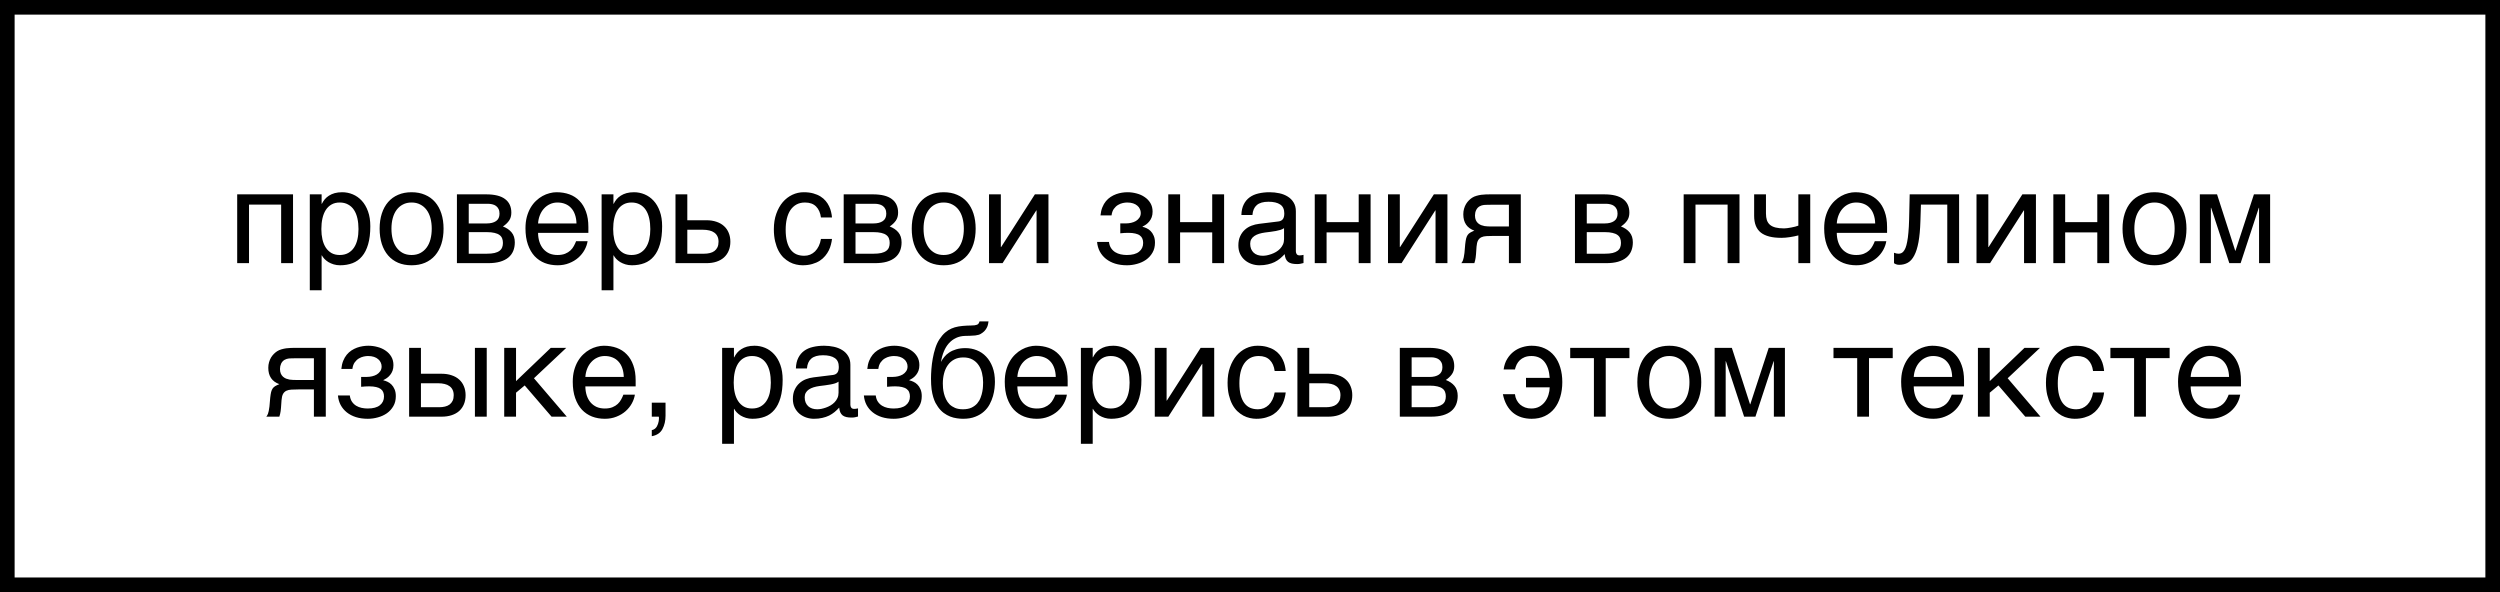 <svg width="342" height="81" viewBox="0 0 342 81" fill="none" xmlns="http://www.w3.org/2000/svg">
<rect x="0" y="0" width="342" height="81" fill="#808080" stroke="none"/>
<rect x="1" y="1" width="340" height="79" fill="white" stroke="black" stroke-width="2"/>
<path d="M38.46 27.993H34.065V36H32.448V26.587H40.086V36H38.46V27.993ZM42.38 26.587H43.997V27.879H44.032C44.138 27.662 44.27 27.457 44.428 27.264C44.592 27.07 44.785 26.903 45.008 26.763C45.236 26.616 45.497 26.502 45.79 26.42C46.089 26.338 46.429 26.297 46.81 26.297C47.313 26.297 47.797 26.394 48.26 26.587C48.723 26.78 49.133 27.07 49.49 27.457C49.848 27.844 50.132 28.33 50.343 28.916C50.554 29.496 50.659 30.173 50.659 30.946C50.659 31.913 50.56 32.736 50.36 33.416C50.167 34.09 49.889 34.641 49.525 35.068C49.168 35.496 48.734 35.807 48.225 36C47.715 36.193 47.147 36.29 46.52 36.29C46.209 36.29 45.919 36.249 45.649 36.167C45.38 36.085 45.137 35.98 44.92 35.851C44.709 35.716 44.527 35.569 44.375 35.411C44.223 35.247 44.108 35.089 44.032 34.937H43.997V39.709H42.38V26.587ZM43.962 31.342C43.962 31.852 44.012 32.323 44.111 32.757C44.211 33.185 44.363 33.557 44.568 33.873C44.779 34.19 45.04 34.438 45.351 34.62C45.667 34.796 46.039 34.884 46.467 34.884C46.912 34.884 47.296 34.796 47.618 34.62C47.946 34.438 48.216 34.19 48.427 33.873C48.638 33.557 48.793 33.185 48.893 32.757C48.992 32.323 49.042 31.852 49.042 31.342C49.042 30.809 48.992 30.319 48.893 29.874C48.793 29.429 48.638 29.045 48.427 28.723C48.216 28.4 47.946 28.151 47.618 27.976C47.296 27.794 46.912 27.703 46.467 27.703C46.039 27.703 45.667 27.794 45.351 27.976C45.04 28.151 44.779 28.4 44.568 28.723C44.363 29.045 44.211 29.429 44.111 29.874C44.012 30.319 43.962 30.809 43.962 31.342ZM59.062 31.28C59.062 30.759 59.003 30.281 58.886 29.848C58.769 29.408 58.593 29.03 58.358 28.714C58.124 28.398 57.834 28.151 57.488 27.976C57.148 27.794 56.753 27.703 56.302 27.703C55.851 27.703 55.455 27.794 55.115 27.976C54.775 28.151 54.488 28.398 54.254 28.714C54.02 29.03 53.844 29.408 53.727 29.848C53.609 30.281 53.551 30.759 53.551 31.28C53.551 31.808 53.609 32.294 53.727 32.739C53.844 33.179 54.02 33.557 54.254 33.873C54.488 34.19 54.775 34.438 55.115 34.62C55.455 34.796 55.851 34.884 56.302 34.884C56.753 34.884 57.148 34.796 57.488 34.62C57.834 34.438 58.124 34.19 58.358 33.873C58.593 33.557 58.769 33.179 58.886 32.739C59.003 32.294 59.062 31.808 59.062 31.28ZM60.679 31.28C60.679 32.054 60.579 32.751 60.38 33.372C60.181 33.987 59.894 34.512 59.519 34.945C59.144 35.379 58.684 35.713 58.139 35.947C57.6 36.176 56.987 36.29 56.302 36.29C55.616 36.29 55.004 36.176 54.465 35.947C53.926 35.713 53.469 35.379 53.094 34.945C52.719 34.512 52.432 33.987 52.232 33.372C52.033 32.751 51.934 32.054 51.934 31.28C51.934 30.519 52.033 29.83 52.232 29.215C52.432 28.6 52.719 28.075 53.094 27.642C53.469 27.208 53.926 26.877 54.465 26.648C55.004 26.414 55.616 26.297 56.302 26.297C56.987 26.297 57.6 26.414 58.139 26.648C58.684 26.877 59.144 27.208 59.519 27.642C59.894 28.075 60.181 28.6 60.38 29.215C60.579 29.83 60.679 30.519 60.679 31.28ZM62.507 26.587H66.515C67.663 26.587 68.522 26.801 69.09 27.229C69.664 27.656 69.951 28.277 69.951 29.092C69.951 29.525 69.846 29.892 69.635 30.19C69.424 30.489 69.145 30.753 68.8 30.981C69.298 31.169 69.693 31.439 69.986 31.79C70.279 32.142 70.426 32.596 70.426 33.152C70.426 33.592 70.353 33.987 70.206 34.339C70.06 34.69 69.837 34.989 69.538 35.235C69.239 35.481 68.858 35.672 68.395 35.807C67.939 35.935 67.397 36 66.769 36H62.507V26.587ZM64.124 34.708H66.585C67.013 34.708 67.367 34.676 67.648 34.611C67.936 34.541 68.164 34.441 68.334 34.312C68.504 34.184 68.624 34.028 68.694 33.847C68.765 33.665 68.8 33.46 68.8 33.231C68.8 33.003 68.765 32.798 68.694 32.616C68.624 32.429 68.504 32.273 68.334 32.15C68.164 32.022 67.936 31.925 67.648 31.86C67.367 31.79 67.013 31.755 66.585 31.755H64.124V34.708ZM64.124 30.568H66.567C67.112 30.568 67.543 30.46 67.859 30.243C68.176 30.026 68.334 29.689 68.334 29.232C68.334 28.975 68.29 28.761 68.202 28.591C68.114 28.415 67.997 28.274 67.851 28.169C67.704 28.064 67.537 27.99 67.35 27.949C67.168 27.902 66.981 27.879 66.787 27.879H64.124V30.568ZM80.384 32.994C80.319 33.404 80.179 33.806 79.962 34.198C79.745 34.591 79.461 34.942 79.109 35.253C78.758 35.563 78.342 35.812 77.861 36C77.387 36.193 76.859 36.29 76.279 36.29C75.647 36.29 75.061 36.188 74.522 35.982C73.988 35.772 73.525 35.458 73.133 35.042C72.746 34.62 72.441 34.093 72.219 33.46C71.996 32.827 71.885 32.083 71.885 31.227C71.885 30.653 71.946 30.135 72.069 29.672C72.198 29.203 72.368 28.787 72.579 28.424C72.796 28.055 73.045 27.738 73.326 27.475C73.607 27.205 73.903 26.985 74.214 26.815C74.53 26.64 74.853 26.511 75.181 26.429C75.509 26.341 75.825 26.297 76.13 26.297C76.774 26.297 77.363 26.394 77.897 26.587C78.43 26.78 78.887 27.076 79.268 27.475C79.654 27.867 79.953 28.362 80.164 28.96C80.381 29.552 80.489 30.249 80.489 31.052V31.86L73.607 31.86C73.613 32.317 73.678 32.733 73.801 33.108C73.924 33.477 74.1 33.794 74.328 34.058C74.557 34.321 74.832 34.526 75.154 34.673C75.482 34.813 75.852 34.884 76.262 34.884C76.678 34.884 77.029 34.825 77.316 34.708C77.603 34.591 77.844 34.441 78.037 34.26C78.231 34.078 78.386 33.876 78.503 33.653C78.626 33.431 78.728 33.211 78.811 32.994H80.384ZM78.863 30.568C78.852 30.111 78.781 29.704 78.652 29.347C78.529 28.989 78.353 28.69 78.125 28.45C77.902 28.204 77.633 28.02 77.316 27.896C77 27.768 76.648 27.703 76.262 27.703C75.893 27.703 75.553 27.776 75.242 27.923C74.932 28.064 74.659 28.263 74.425 28.52C74.19 28.773 74.003 29.074 73.862 29.426C73.722 29.771 73.637 30.152 73.607 30.568L78.863 30.568ZM82.3 26.587H83.917V27.879H83.952C84.058 27.662 84.189 27.457 84.348 27.264C84.512 27.07 84.705 26.903 84.928 26.763C85.156 26.616 85.417 26.502 85.71 26.42C86.009 26.338 86.349 26.297 86.73 26.297C87.233 26.297 87.717 26.394 88.18 26.587C88.643 26.78 89.053 27.07 89.41 27.457C89.768 27.844 90.052 28.33 90.263 28.916C90.474 29.496 90.579 30.173 90.579 30.946C90.579 31.913 90.48 32.736 90.28 33.416C90.087 34.09 89.809 34.641 89.445 35.068C89.088 35.496 88.654 35.807 88.144 36C87.635 36.193 87.066 36.29 86.439 36.29C86.129 36.29 85.839 36.249 85.569 36.167C85.3 36.085 85.057 35.98 84.84 35.851C84.629 35.716 84.447 35.569 84.295 35.411C84.143 35.247 84.028 35.089 83.952 34.937H83.917V39.709H82.3V26.587ZM83.882 31.342C83.882 31.852 83.932 32.323 84.031 32.757C84.131 33.185 84.283 33.557 84.488 33.873C84.699 34.19 84.96 34.438 85.27 34.62C85.587 34.796 85.959 34.884 86.387 34.884C86.832 34.884 87.216 34.796 87.538 34.62C87.866 34.438 88.136 34.19 88.347 33.873C88.558 33.557 88.713 33.185 88.812 32.757C88.912 32.323 88.962 31.852 88.962 31.342C88.962 30.809 88.912 30.319 88.812 29.874C88.713 29.429 88.558 29.045 88.347 28.723C88.136 28.4 87.866 28.151 87.538 27.976C87.216 27.794 86.832 27.703 86.387 27.703C85.959 27.703 85.587 27.794 85.27 27.976C84.96 28.151 84.699 28.4 84.488 28.723C84.283 29.045 84.131 29.429 84.031 29.874C83.932 30.319 83.882 30.809 83.882 31.342ZM92.407 26.587H94.024V30.129H96.635C97.15 30.129 97.61 30.199 98.015 30.34C98.419 30.475 98.762 30.671 99.043 30.929C99.324 31.181 99.538 31.488 99.685 31.852C99.837 32.209 99.913 32.613 99.913 33.065C99.913 33.522 99.837 33.932 99.685 34.295C99.538 34.652 99.324 34.96 99.043 35.218C98.762 35.47 98.419 35.663 98.015 35.798C97.61 35.933 97.15 36 96.635 36H92.407V26.587ZM94.024 34.708H96.318C96.6 34.708 96.86 34.679 97.101 34.62C97.347 34.562 97.558 34.468 97.733 34.339C97.909 34.204 98.047 34.034 98.147 33.829C98.246 33.618 98.296 33.363 98.296 33.065C98.296 32.772 98.243 32.523 98.138 32.317C98.038 32.112 97.894 31.945 97.707 31.816C97.525 31.682 97.303 31.585 97.039 31.526C96.781 31.462 96.491 31.43 96.169 31.43H94.024V34.708ZM113.817 32.687C113.794 32.915 113.747 33.164 113.677 33.434C113.612 33.703 113.516 33.973 113.387 34.242C113.258 34.506 113.091 34.761 112.886 35.007C112.687 35.253 112.44 35.473 112.147 35.666C111.86 35.853 111.521 36.003 111.128 36.114C110.735 36.231 110.287 36.29 109.783 36.29C109.508 36.29 109.218 36.255 108.913 36.185C108.608 36.12 108.31 36.009 108.017 35.851C107.729 35.692 107.454 35.49 107.19 35.244C106.933 34.992 106.704 34.682 106.505 34.312C106.312 33.943 106.156 33.516 106.039 33.029C105.922 32.537 105.863 31.975 105.863 31.342C105.863 30.562 105.975 29.862 106.197 29.241C106.42 28.614 106.716 28.084 107.085 27.65C107.46 27.217 107.894 26.883 108.386 26.648C108.884 26.414 109.405 26.297 109.95 26.297C110.442 26.297 110.876 26.35 111.251 26.455C111.632 26.561 111.963 26.701 112.244 26.877C112.525 27.053 112.763 27.258 112.956 27.492C113.149 27.721 113.305 27.964 113.422 28.222C113.545 28.474 113.636 28.731 113.694 28.995C113.759 29.259 113.8 29.511 113.817 29.751H112.306C112.224 29.112 112.001 28.611 111.638 28.248C111.28 27.885 110.776 27.703 110.126 27.703C109.681 27.703 109.291 27.794 108.957 27.976C108.629 28.157 108.354 28.412 108.131 28.74C107.914 29.062 107.75 29.455 107.639 29.918C107.533 30.375 107.48 30.879 107.48 31.43C107.48 32.051 107.539 32.587 107.656 33.038C107.773 33.483 107.94 33.852 108.157 34.145C108.374 34.433 108.638 34.647 108.948 34.787C109.265 34.922 109.622 34.989 110.021 34.989C110.302 34.989 110.568 34.94 110.82 34.84C111.072 34.734 111.298 34.585 111.497 34.392C111.696 34.192 111.866 33.949 112.007 33.662C112.147 33.375 112.247 33.05 112.306 32.687H113.817ZM115.417 26.587L119.425 26.587C120.573 26.587 121.432 26.801 122 27.229C122.574 27.656 122.861 28.277 122.861 29.092C122.861 29.525 122.756 29.892 122.545 30.19C122.334 30.489 122.056 30.753 121.71 30.981C122.208 31.169 122.604 31.439 122.896 31.79C123.189 32.142 123.336 32.596 123.336 33.152C123.336 33.592 123.263 33.987 123.116 34.339C122.97 34.69 122.747 34.989 122.448 35.235C122.149 35.481 121.769 35.672 121.306 35.807C120.849 35.935 120.307 36 119.68 36H115.417V26.587ZM117.034 34.708H119.495C119.923 34.708 120.277 34.676 120.559 34.611C120.846 34.541 121.074 34.441 121.244 34.312C121.414 34.184 121.534 34.028 121.604 33.847C121.675 33.665 121.71 33.46 121.71 33.231C121.71 33.003 121.675 32.798 121.604 32.616C121.534 32.429 121.414 32.273 121.244 32.15C121.074 32.022 120.846 31.925 120.559 31.86C120.277 31.79 119.923 31.755 119.495 31.755H117.034V34.708ZM117.034 30.568H119.478C120.022 30.568 120.453 30.46 120.77 30.243C121.086 30.026 121.244 29.689 121.244 29.232C121.244 28.975 121.2 28.761 121.112 28.591C121.024 28.415 120.907 28.274 120.761 28.169C120.614 28.064 120.447 27.99 120.26 27.949C120.078 27.902 119.891 27.879 119.697 27.879H117.034V30.568ZM131.853 31.28C131.853 30.759 131.794 30.281 131.677 29.848C131.56 29.408 131.384 29.03 131.149 28.714C130.915 28.398 130.625 28.151 130.279 27.976C129.939 27.794 129.544 27.703 129.093 27.703C128.642 27.703 128.246 27.794 127.906 27.976C127.566 28.151 127.279 28.398 127.045 28.714C126.811 29.03 126.635 29.408 126.518 29.848C126.4 30.281 126.342 30.759 126.342 31.28C126.342 31.808 126.4 32.294 126.518 32.739C126.635 33.179 126.811 33.557 127.045 33.873C127.279 34.19 127.566 34.438 127.906 34.62C128.246 34.796 128.642 34.884 129.093 34.884C129.544 34.884 129.939 34.796 130.279 34.62C130.625 34.438 130.915 34.19 131.149 33.873C131.384 33.557 131.56 33.179 131.677 32.739C131.794 32.294 131.853 31.808 131.853 31.28ZM133.47 31.28C133.47 32.054 133.37 32.751 133.171 33.372C132.972 33.987 132.685 34.512 132.31 34.945C131.935 35.379 131.475 35.713 130.93 35.947C130.391 36.176 129.778 36.29 129.093 36.29C128.407 36.29 127.795 36.176 127.256 35.947C126.717 35.713 126.26 35.379 125.885 34.945C125.51 34.512 125.223 33.987 125.023 33.372C124.824 32.751 124.725 32.054 124.725 31.28C124.725 30.519 124.824 29.83 125.023 29.215C125.223 28.6 125.51 28.075 125.885 27.642C126.26 27.208 126.717 26.877 127.256 26.648C127.795 26.414 128.407 26.297 129.093 26.297C129.778 26.297 130.391 26.414 130.93 26.648C131.475 26.877 131.935 27.208 132.31 27.642C132.685 28.075 132.972 28.6 133.171 29.215C133.37 29.83 133.47 30.519 133.47 31.28ZM135.298 26.587H136.915V33.803H136.95L141.573 26.587H143.428V36H141.802V28.784H141.767L137.152 36H135.298V26.587ZM153.254 30.56H154.071C154.288 30.56 154.514 30.533 154.748 30.48C154.982 30.428 155.196 30.346 155.39 30.234C155.583 30.117 155.741 29.968 155.864 29.786C155.993 29.605 156.058 29.385 156.058 29.127C156.058 28.939 156.017 28.761 155.935 28.591C155.858 28.415 155.741 28.263 155.583 28.134C155.431 27.999 155.237 27.894 155.003 27.817C154.769 27.741 154.496 27.703 154.186 27.703C154.021 27.703 153.828 27.727 153.605 27.773C153.383 27.82 153.163 27.908 152.946 28.037C152.735 28.16 152.545 28.339 152.375 28.573C152.211 28.802 152.105 29.101 152.059 29.47H150.547C150.588 29.048 150.673 28.679 150.802 28.362C150.931 28.04 151.092 27.762 151.285 27.527C151.479 27.293 151.695 27.097 151.936 26.939C152.182 26.78 152.434 26.654 152.691 26.561C152.955 26.467 153.219 26.399 153.482 26.358C153.746 26.317 153.998 26.297 154.238 26.297C154.66 26.297 155.076 26.352 155.486 26.464C155.896 26.569 156.263 26.733 156.585 26.956C156.913 27.173 157.177 27.448 157.376 27.782C157.575 28.116 157.675 28.506 157.675 28.951C157.675 29.238 157.634 29.493 157.552 29.716C157.47 29.933 157.361 30.123 157.227 30.287C157.098 30.451 156.951 30.592 156.787 30.709C156.623 30.82 156.462 30.914 156.304 30.99V31.034C156.468 31.064 156.649 31.125 156.849 31.219C157.048 31.307 157.232 31.436 157.402 31.605C157.572 31.77 157.713 31.983 157.824 32.247C157.941 32.505 158 32.821 158 33.196C158 33.724 157.886 34.181 157.657 34.567C157.435 34.954 157.142 35.276 156.778 35.534C156.415 35.786 156.005 35.974 155.548 36.097C155.091 36.226 154.631 36.29 154.168 36.29C153.57 36.29 153.028 36.214 152.542 36.062C152.062 35.909 151.646 35.692 151.294 35.411C150.942 35.13 150.661 34.793 150.45 34.4C150.245 34.008 150.122 33.574 150.081 33.1H151.707C151.748 33.445 151.848 33.732 152.006 33.961C152.164 34.19 152.354 34.371 152.577 34.506C152.8 34.641 153.046 34.737 153.315 34.796C153.591 34.855 153.869 34.884 154.15 34.884C154.895 34.884 155.451 34.734 155.82 34.435C156.195 34.137 156.383 33.735 156.383 33.231C156.383 33.015 156.348 32.821 156.277 32.651C156.213 32.481 156.102 32.338 155.943 32.221C155.785 32.098 155.574 32.007 155.311 31.948C155.053 31.884 154.73 31.852 154.344 31.852C154.268 31.852 154.18 31.855 154.08 31.86C153.986 31.86 153.89 31.863 153.79 31.869C153.696 31.875 153.603 31.884 153.509 31.895C153.415 31.901 153.33 31.907 153.254 31.913V30.56ZM159.819 26.587H161.437V30.384L165.831 30.384V26.587H167.457V36H165.831V31.79L161.437 31.79V36H159.819V26.587ZM169.821 29.408C169.839 28.834 169.947 28.351 170.146 27.958C170.346 27.56 170.615 27.237 170.955 26.991C171.295 26.745 171.696 26.569 172.159 26.464C172.628 26.352 173.138 26.297 173.688 26.297C174.146 26.297 174.588 26.344 175.016 26.438C175.449 26.531 175.833 26.684 176.167 26.895C176.501 27.1 176.768 27.369 176.967 27.703C177.172 28.031 177.274 28.433 177.274 28.907V34.383C177.274 34.535 177.315 34.667 177.397 34.778C177.479 34.884 177.611 34.937 177.793 34.937C177.875 34.937 177.96 34.931 178.048 34.919C178.136 34.901 178.227 34.884 178.32 34.866V35.982C178.186 36.018 178.051 36.05 177.916 36.079C177.787 36.108 177.632 36.123 177.45 36.123C177.169 36.123 176.926 36.1 176.721 36.053C176.521 36.006 176.352 35.93 176.211 35.824C176.076 35.713 175.971 35.572 175.895 35.402C175.818 35.227 175.769 35.013 175.745 34.761C175.546 34.977 175.335 35.18 175.112 35.367C174.89 35.549 174.641 35.71 174.365 35.851C174.09 35.985 173.782 36.091 173.442 36.167C173.103 36.249 172.719 36.29 172.291 36.29C171.928 36.29 171.573 36.231 171.228 36.114C170.888 35.997 170.58 35.824 170.305 35.596C170.035 35.367 169.818 35.086 169.654 34.752C169.49 34.412 169.408 34.02 169.408 33.574C169.408 33.088 169.49 32.669 169.654 32.317C169.818 31.96 170.032 31.664 170.296 31.43C170.56 31.189 170.861 31.005 171.201 30.876C171.541 30.747 171.887 30.662 172.238 30.621L174.884 30.296C175.136 30.267 175.332 30.17 175.473 30.006C175.619 29.836 175.692 29.566 175.692 29.197C175.692 28.629 175.505 28.222 175.13 27.976C174.761 27.724 174.228 27.598 173.53 27.598C172.815 27.598 172.282 27.75 171.931 28.055C171.579 28.354 171.38 28.805 171.333 29.408H169.821ZM175.657 31.21C175.528 31.304 175.367 31.383 175.174 31.447C174.986 31.506 174.778 31.556 174.55 31.597C174.321 31.638 174.078 31.676 173.82 31.711C173.562 31.74 173.305 31.773 173.047 31.808C172.754 31.849 172.484 31.907 172.238 31.983C171.992 32.06 171.778 32.159 171.597 32.282C171.415 32.405 171.274 32.555 171.175 32.73C171.075 32.9 171.025 33.102 171.025 33.337C171.025 33.606 171.066 33.844 171.148 34.049C171.236 34.254 171.354 34.427 171.5 34.567C171.652 34.708 171.834 34.813 172.045 34.884C172.256 34.954 172.487 34.989 172.739 34.989C172.897 34.989 173.079 34.972 173.284 34.937C173.489 34.895 173.7 34.837 173.917 34.761C174.134 34.685 174.345 34.588 174.55 34.471C174.761 34.348 174.948 34.201 175.112 34.031C175.276 33.861 175.408 33.668 175.508 33.451C175.607 33.234 175.657 32.991 175.657 32.722V31.21ZM179.858 26.587H181.476V30.384H185.87V26.587H187.496V36H185.87V31.79H181.476V36H179.858V26.587ZM189.878 26.587H191.495V33.803H191.53L196.153 26.587H198.008V36H196.382V28.784H196.347L191.732 36H189.878V26.587ZM208.045 36H206.419V32.273H204.336C203.961 32.273 203.633 32.282 203.352 32.3C203.076 32.312 202.842 32.364 202.648 32.458C202.455 32.552 202.303 32.698 202.191 32.898C202.086 33.097 202.019 33.381 201.989 33.75L201.919 34.761C201.913 34.79 201.907 34.849 201.901 34.937C201.896 35.024 201.884 35.13 201.866 35.253C201.849 35.37 201.825 35.496 201.796 35.631C201.767 35.766 201.731 35.889 201.69 36H199.906C199.947 35.947 199.985 35.895 200.021 35.842C200.062 35.783 200.1 35.704 200.135 35.605C200.176 35.505 200.211 35.376 200.24 35.218C200.275 35.06 200.308 34.857 200.337 34.611L200.442 33.407C200.478 33.091 200.519 32.833 200.565 32.634C200.618 32.435 200.688 32.27 200.776 32.142C200.87 32.007 200.99 31.898 201.137 31.816C201.283 31.729 201.468 31.641 201.69 31.553C200.683 31.189 200.179 30.445 200.179 29.32C200.179 29.039 200.214 28.781 200.284 28.547C200.354 28.307 200.445 28.093 200.557 27.905C200.674 27.718 200.803 27.554 200.943 27.413C201.09 27.267 201.236 27.146 201.383 27.053C201.564 26.936 201.764 26.848 201.98 26.789C202.197 26.725 202.414 26.678 202.631 26.648C202.854 26.619 203.07 26.602 203.281 26.596C203.492 26.59 203.686 26.587 203.861 26.587L208.045 26.587V36ZM206.419 28.011H203.958C203.747 28.011 203.565 28.014 203.413 28.02C203.261 28.02 203.126 28.025 203.009 28.037C202.897 28.049 202.795 28.069 202.701 28.099C202.607 28.128 202.511 28.169 202.411 28.222C202.206 28.339 202.048 28.512 201.937 28.74C201.831 28.969 201.778 29.212 201.778 29.47C201.778 29.722 201.816 29.936 201.893 30.111C201.969 30.281 202.068 30.422 202.191 30.533C202.32 30.645 202.461 30.732 202.613 30.797C202.771 30.855 202.93 30.899 203.088 30.929C203.252 30.952 203.41 30.967 203.562 30.973C203.715 30.979 203.847 30.981 203.958 30.981H206.419V28.011ZM215.454 26.587H219.462C220.61 26.587 221.469 26.801 222.037 27.229C222.611 27.656 222.898 28.277 222.898 29.092C222.898 29.525 222.793 29.892 222.582 30.19C222.371 30.489 222.093 30.753 221.747 30.981C222.245 31.169 222.641 31.439 222.934 31.79C223.227 32.142 223.373 32.596 223.373 33.152C223.373 33.592 223.3 33.987 223.153 34.339C223.007 34.69 222.784 34.989 222.485 35.235C222.187 35.481 221.806 35.672 221.343 35.807C220.886 35.935 220.344 36 219.717 36H215.454V26.587ZM217.071 34.708H219.532C219.96 34.708 220.314 34.676 220.596 34.611C220.883 34.541 221.111 34.441 221.281 34.312C221.451 34.184 221.571 34.028 221.642 33.847C221.712 33.665 221.747 33.46 221.747 33.231C221.747 33.003 221.712 32.798 221.642 32.616C221.571 32.429 221.451 32.273 221.281 32.15C221.111 32.022 220.883 31.925 220.596 31.86C220.314 31.79 219.96 31.755 219.532 31.755H217.071V34.708ZM217.071 30.568H219.515C220.06 30.568 220.49 30.46 220.807 30.243C221.123 30.026 221.281 29.689 221.281 29.232C221.281 28.975 221.237 28.761 221.149 28.591C221.062 28.415 220.944 28.274 220.798 28.169C220.651 28.064 220.484 27.99 220.297 27.949C220.115 27.902 219.928 27.879 219.734 27.879H217.071V30.568ZM236.337 27.993H231.942V36H230.325V26.587H237.963V36H236.337V27.993ZM246.014 32.203C245.662 32.297 245.275 32.376 244.854 32.44C244.438 32.505 244.048 32.537 243.685 32.537C242.425 32.537 241.49 32.297 240.881 31.816C240.271 31.33 239.967 30.565 239.967 29.523V26.587H241.584V29.197C241.584 29.549 241.625 29.854 241.707 30.111C241.795 30.369 241.936 30.583 242.129 30.753C242.322 30.917 242.577 31.04 242.894 31.122C243.21 31.204 243.6 31.245 244.062 31.245C244.186 31.245 244.332 31.233 244.502 31.21C244.678 31.186 244.856 31.157 245.038 31.122C245.22 31.087 245.396 31.049 245.565 31.008C245.741 30.961 245.891 30.914 246.014 30.867V26.587H247.64V36H246.014V32.203ZM258.046 32.994C257.981 33.404 257.841 33.806 257.624 34.198C257.407 34.591 257.123 34.942 256.771 35.253C256.42 35.563 256.004 35.812 255.523 36C255.049 36.193 254.521 36.29 253.941 36.29C253.309 36.29 252.723 36.188 252.184 35.982C251.65 35.772 251.188 35.458 250.795 35.042C250.408 34.62 250.104 34.093 249.881 33.46C249.658 32.827 249.547 32.083 249.547 31.227C249.547 30.653 249.608 30.135 249.731 29.672C249.86 29.203 250.03 28.787 250.241 28.424C250.458 28.055 250.707 27.738 250.988 27.475C251.27 27.205 251.565 26.985 251.876 26.815C252.192 26.64 252.515 26.511 252.843 26.429C253.171 26.341 253.487 26.297 253.792 26.297C254.437 26.297 255.025 26.394 255.559 26.587C256.092 26.78 256.549 27.076 256.93 27.475C257.316 27.867 257.615 28.362 257.826 28.96C258.043 29.552 258.151 30.249 258.151 31.052V31.86L251.27 31.86C251.275 32.317 251.34 32.733 251.463 33.108C251.586 33.477 251.762 33.794 251.99 34.058C252.219 34.321 252.494 34.526 252.816 34.673C253.145 34.813 253.514 34.884 253.924 34.884C254.34 34.884 254.691 34.825 254.979 34.708C255.266 34.591 255.506 34.441 255.699 34.26C255.893 34.078 256.048 33.876 256.165 33.653C256.288 33.431 256.391 33.211 256.473 32.994H258.046ZM256.525 30.568C256.514 30.111 256.443 29.704 256.314 29.347C256.191 28.989 256.016 28.69 255.787 28.45C255.564 28.204 255.295 28.02 254.979 27.896C254.662 27.768 254.311 27.703 253.924 27.703C253.555 27.703 253.215 27.776 252.904 27.923C252.594 28.064 252.321 28.263 252.087 28.52C251.853 28.773 251.665 29.074 251.524 29.426C251.384 29.771 251.299 30.152 251.27 30.568L256.525 30.568ZM266.387 27.993L262.783 27.993L262.713 30.252C262.678 31.395 262.59 32.35 262.449 33.117C262.309 33.879 262.115 34.491 261.869 34.954C261.629 35.417 261.336 35.745 260.99 35.938C260.645 36.132 260.249 36.228 259.804 36.228C259.64 36.228 259.496 36.202 259.373 36.149C259.256 36.102 259.165 36.053 259.101 36V34.576C259.329 34.664 259.531 34.708 259.707 34.708C259.83 34.708 259.947 34.688 260.059 34.647C260.176 34.605 260.284 34.526 260.384 34.409C260.489 34.292 260.586 34.128 260.674 33.917C260.762 33.7 260.838 33.419 260.902 33.073C260.973 32.727 261.028 32.309 261.069 31.816C261.116 31.324 261.148 30.738 261.166 30.059L261.245 26.587L268.004 26.587V36H266.387V27.993ZM270.386 26.587H272.003V33.803H272.038L276.661 26.587H278.516V36H276.89V28.784H276.854L272.24 36H270.386V26.587ZM280.897 26.587H282.515V30.384H286.909V26.587H288.535V36H286.909V31.79H282.515V36H280.897V26.587ZM297.491 31.28C297.491 30.759 297.433 30.281 297.315 29.848C297.198 29.408 297.022 29.03 296.788 28.714C296.554 28.398 296.264 28.151 295.918 27.976C295.578 27.794 295.183 27.703 294.731 27.703C294.28 27.703 293.885 27.794 293.545 27.976C293.205 28.151 292.918 28.398 292.684 28.714C292.449 29.03 292.273 29.408 292.156 29.848C292.039 30.281 291.98 30.759 291.98 31.28C291.98 31.808 292.039 32.294 292.156 32.739C292.273 33.179 292.449 33.557 292.684 33.873C292.918 34.19 293.205 34.438 293.545 34.62C293.885 34.796 294.28 34.884 294.731 34.884C295.183 34.884 295.578 34.796 295.918 34.62C296.264 34.438 296.554 34.19 296.788 33.873C297.022 33.557 297.198 33.179 297.315 32.739C297.433 32.294 297.491 31.808 297.491 31.28ZM299.108 31.28C299.108 32.054 299.009 32.751 298.81 33.372C298.61 33.987 298.323 34.512 297.948 34.945C297.573 35.379 297.113 35.713 296.568 35.947C296.029 36.176 295.417 36.29 294.731 36.29C294.046 36.29 293.434 36.176 292.895 35.947C292.355 35.713 291.898 35.379 291.523 34.945C291.148 34.512 290.861 33.987 290.662 33.372C290.463 32.751 290.363 32.054 290.363 31.28C290.363 30.519 290.463 29.83 290.662 29.215C290.861 28.6 291.148 28.075 291.523 27.642C291.898 27.208 292.355 26.877 292.895 26.648C293.434 26.414 294.046 26.297 294.731 26.297C295.417 26.297 296.029 26.414 296.568 26.648C297.113 26.877 297.573 27.208 297.948 27.642C298.323 28.075 298.61 28.6 298.81 29.215C299.009 29.83 299.108 30.519 299.108 31.28ZM300.937 26.587H303.292L305.779 34.304H305.814L308.337 26.587H310.552V36H309.04V28.424H309.005L306.518 36H304.971L302.483 28.424H302.448V36H300.937V26.587ZM44.568 57H42.942V53.273H40.859C40.484 53.273 40.156 53.282 39.875 53.3C39.6 53.312 39.365 53.364 39.172 53.458C38.978 53.552 38.826 53.698 38.715 53.898C38.609 54.097 38.542 54.381 38.513 54.75L38.442 55.761C38.437 55.79 38.431 55.849 38.425 55.937C38.419 56.024 38.407 56.13 38.39 56.253C38.372 56.37 38.349 56.496 38.319 56.631C38.29 56.766 38.255 56.889 38.214 57L36.43 57C36.471 56.947 36.509 56.895 36.544 56.842C36.585 56.783 36.623 56.704 36.658 56.605C36.699 56.505 36.734 56.376 36.764 56.218C36.799 56.06 36.831 55.857 36.86 55.611L36.966 54.407C37.001 54.091 37.042 53.833 37.089 53.634C37.142 53.435 37.212 53.27 37.3 53.142C37.394 53.007 37.514 52.898 37.66 52.816C37.807 52.728 37.991 52.641 38.214 52.553C37.206 52.19 36.702 51.445 36.702 50.32C36.702 50.039 36.737 49.781 36.808 49.547C36.878 49.307 36.969 49.093 37.08 48.905C37.197 48.718 37.326 48.554 37.467 48.413C37.613 48.267 37.76 48.147 37.906 48.053C38.088 47.935 38.287 47.848 38.504 47.789C38.721 47.725 38.938 47.678 39.154 47.648C39.377 47.619 39.594 47.602 39.805 47.596C40.016 47.59 40.209 47.587 40.385 47.587H44.568L44.568 57ZM42.942 49.011H40.481C40.27 49.011 40.089 49.014 39.937 49.02C39.784 49.02 39.649 49.025 39.532 49.037C39.421 49.049 39.318 49.069 39.225 49.099C39.131 49.128 39.034 49.169 38.935 49.222C38.73 49.339 38.571 49.512 38.46 49.74C38.355 49.969 38.302 50.212 38.302 50.47C38.302 50.722 38.34 50.935 38.416 51.111C38.492 51.281 38.592 51.422 38.715 51.533C38.844 51.645 38.984 51.732 39.137 51.797C39.295 51.855 39.453 51.899 39.611 51.929C39.775 51.952 39.934 51.967 40.086 51.973C40.238 51.978 40.37 51.981 40.481 51.981H42.942V49.011ZM49.402 51.56H50.22C50.437 51.56 50.662 51.533 50.897 51.48C51.131 51.428 51.345 51.346 51.538 51.234C51.731 51.117 51.89 50.968 52.013 50.786C52.142 50.605 52.206 50.385 52.206 50.127C52.206 49.94 52.165 49.761 52.083 49.591C52.007 49.415 51.89 49.263 51.731 49.134C51.579 48.999 51.386 48.894 51.151 48.817C50.917 48.741 50.645 48.703 50.334 48.703C50.17 48.703 49.977 48.727 49.754 48.773C49.531 48.82 49.312 48.908 49.095 49.037C48.884 49.16 48.693 49.339 48.523 49.573C48.359 49.802 48.254 50.101 48.207 50.47H46.695C46.736 50.048 46.821 49.679 46.95 49.362C47.079 49.04 47.24 48.762 47.434 48.527C47.627 48.293 47.844 48.097 48.084 47.938C48.33 47.78 48.582 47.654 48.84 47.56C49.103 47.467 49.367 47.399 49.631 47.358C49.895 47.317 50.147 47.297 50.387 47.297C50.809 47.297 51.225 47.352 51.635 47.464C52.045 47.569 52.411 47.733 52.733 47.956C53.062 48.173 53.325 48.448 53.524 48.782C53.724 49.116 53.823 49.506 53.823 49.951C53.823 50.238 53.782 50.493 53.7 50.716C53.618 50.933 53.51 51.123 53.375 51.287C53.246 51.451 53.1 51.592 52.935 51.709C52.772 51.82 52.61 51.914 52.452 51.99V52.034C52.616 52.063 52.798 52.125 52.997 52.219C53.196 52.307 53.381 52.435 53.551 52.605C53.721 52.77 53.861 52.983 53.973 53.247C54.09 53.505 54.148 53.821 54.148 54.196C54.148 54.724 54.034 55.181 53.806 55.567C53.583 55.954 53.29 56.276 52.927 56.534C52.563 56.786 52.153 56.974 51.696 57.097C51.239 57.226 50.779 57.29 50.316 57.29C49.719 57.29 49.177 57.214 48.69 57.062C48.21 56.909 47.794 56.692 47.442 56.411C47.091 56.13 46.81 55.793 46.599 55.4C46.394 55.008 46.27 54.574 46.23 54.1H47.855C47.897 54.445 47.996 54.732 48.154 54.961C48.312 55.19 48.503 55.371 48.726 55.506C48.948 55.641 49.194 55.737 49.464 55.796C49.739 55.855 50.018 55.884 50.299 55.884C51.043 55.884 51.6 55.734 51.969 55.435C52.344 55.137 52.531 54.735 52.531 54.231C52.531 54.015 52.496 53.821 52.426 53.651C52.361 53.481 52.25 53.338 52.092 53.221C51.934 53.098 51.723 53.007 51.459 52.948C51.201 52.884 50.879 52.852 50.492 52.852C50.416 52.852 50.328 52.855 50.228 52.86C50.135 52.86 50.038 52.863 49.938 52.869C49.845 52.875 49.751 52.884 49.657 52.895C49.563 52.901 49.478 52.907 49.402 52.913V51.56ZM64.968 47.587H66.585V57H64.968V47.587ZM55.968 47.587H57.585V51.129H60.415C60.925 51.129 61.382 51.199 61.786 51.34C62.196 51.475 62.542 51.671 62.823 51.929C63.105 52.181 63.318 52.488 63.465 52.852C63.617 53.209 63.693 53.613 63.693 54.065C63.693 54.522 63.617 54.932 63.465 55.295C63.318 55.652 63.105 55.96 62.823 56.218C62.542 56.47 62.196 56.663 61.786 56.798C61.382 56.933 60.925 57 60.415 57H55.968V47.587ZM57.585 55.708H60.09C60.371 55.708 60.632 55.679 60.872 55.62C61.118 55.562 61.329 55.468 61.505 55.339C61.681 55.204 61.818 55.034 61.918 54.829C62.018 54.618 62.067 54.363 62.067 54.065C62.067 53.772 62.015 53.523 61.909 53.317C61.81 53.112 61.666 52.945 61.478 52.816C61.297 52.682 61.074 52.585 60.81 52.526C60.553 52.462 60.266 52.43 59.949 52.43H57.585V55.708ZM68.976 47.587H70.593V52.14L75.348 47.587H77.466L73.045 51.744L77.536 57H75.453L71.779 52.728L70.593 53.722V57H68.976V47.587ZM86.853 53.994C86.788 54.404 86.647 54.806 86.431 55.198C86.214 55.591 85.93 55.942 85.578 56.253C85.227 56.563 84.811 56.812 84.33 57C83.856 57.193 83.328 57.29 82.748 57.29C82.115 57.29 81.529 57.188 80.99 56.982C80.457 56.772 79.994 56.458 79.602 56.042C79.215 55.62 78.91 55.093 78.688 54.46C78.465 53.827 78.353 53.083 78.353 52.227C78.353 51.653 78.415 51.135 78.538 50.672C78.667 50.203 78.837 49.787 79.048 49.424C79.265 49.055 79.514 48.738 79.795 48.475C80.076 48.205 80.372 47.985 80.683 47.815C80.999 47.64 81.321 47.511 81.649 47.429C81.978 47.341 82.294 47.297 82.599 47.297C83.243 47.297 83.832 47.394 84.365 47.587C84.898 47.78 85.356 48.076 85.736 48.475C86.123 48.867 86.422 49.362 86.633 49.96C86.85 50.552 86.958 51.249 86.958 52.052V52.86L80.076 52.86C80.082 53.317 80.147 53.733 80.269 54.108C80.393 54.477 80.568 54.794 80.797 55.058C81.025 55.321 81.301 55.526 81.623 55.673C81.951 55.813 82.32 55.884 82.731 55.884C83.147 55.884 83.498 55.825 83.785 55.708C84.072 55.591 84.312 55.441 84.506 55.26C84.699 55.078 84.855 54.876 84.972 54.653C85.095 54.431 85.197 54.211 85.279 53.994H86.853ZM85.332 51.568C85.32 51.111 85.25 50.704 85.121 50.347C84.998 49.989 84.822 49.69 84.594 49.45C84.371 49.204 84.102 49.02 83.785 48.897C83.469 48.768 83.117 48.703 82.731 48.703C82.361 48.703 82.022 48.776 81.711 48.923C81.4 49.063 81.128 49.263 80.894 49.52C80.659 49.773 80.472 50.074 80.331 50.426C80.19 50.772 80.106 51.152 80.076 51.568L85.332 51.568ZM89.164 58.837C89.568 58.767 89.853 58.482 90.017 57.984C90.105 57.721 90.148 57.466 90.148 57.22C90.148 57.179 90.145 57.141 90.14 57.105C90.14 57.076 90.134 57.041 90.122 57H89.164V55.084H91.045V56.859C91.045 57.557 90.904 58.169 90.623 58.696C90.342 59.224 89.856 59.549 89.164 59.672V58.837ZM98.788 47.587H100.405V48.879H100.44C100.546 48.662 100.678 48.457 100.836 48.264C101 48.07 101.193 47.903 101.416 47.763C101.645 47.616 101.905 47.502 102.198 47.42C102.497 47.338 102.837 47.297 103.218 47.297C103.722 47.297 104.205 47.394 104.668 47.587C105.131 47.78 105.541 48.07 105.898 48.457C106.256 48.844 106.54 49.33 106.751 49.916C106.962 50.496 107.067 51.173 107.067 51.946C107.067 52.913 106.968 53.736 106.769 54.416C106.575 55.09 106.297 55.641 105.934 56.068C105.576 56.496 105.143 56.807 104.633 57C104.123 57.193 103.555 57.29 102.928 57.29C102.617 57.29 102.327 57.249 102.058 57.167C101.788 57.085 101.545 56.98 101.328 56.851C101.117 56.716 100.936 56.569 100.783 56.411C100.631 56.247 100.517 56.089 100.44 55.937H100.405V60.709H98.788V47.587ZM100.37 52.342C100.37 52.852 100.42 53.323 100.52 53.757C100.619 54.185 100.771 54.557 100.977 54.873C101.188 55.19 101.448 55.438 101.759 55.62C102.075 55.796 102.447 55.884 102.875 55.884C103.32 55.884 103.704 55.796 104.026 55.62C104.354 55.438 104.624 55.19 104.835 54.873C105.046 54.557 105.201 54.185 105.301 53.757C105.4 53.323 105.45 52.852 105.45 52.342C105.45 51.809 105.4 51.319 105.301 50.874C105.201 50.429 105.046 50.045 104.835 49.723C104.624 49.4 104.354 49.151 104.026 48.976C103.704 48.794 103.32 48.703 102.875 48.703C102.447 48.703 102.075 48.794 101.759 48.976C101.448 49.151 101.188 49.4 100.977 49.723C100.771 50.045 100.619 50.429 100.52 50.874C100.42 51.319 100.37 51.809 100.37 52.342ZM108.878 50.408C108.896 49.834 109.004 49.351 109.203 48.958C109.402 48.56 109.672 48.237 110.012 47.991C110.352 47.745 110.753 47.569 111.216 47.464C111.685 47.352 112.194 47.297 112.745 47.297C113.202 47.297 113.645 47.344 114.072 47.438C114.506 47.531 114.89 47.684 115.224 47.895C115.558 48.1 115.824 48.369 116.023 48.703C116.229 49.031 116.331 49.433 116.331 49.907V55.383C116.331 55.535 116.372 55.667 116.454 55.778C116.536 55.884 116.668 55.937 116.85 55.937C116.932 55.937 117.017 55.931 117.104 55.919C117.192 55.901 117.283 55.884 117.377 55.866V56.982C117.242 57.018 117.107 57.05 116.973 57.079C116.844 57.108 116.688 57.123 116.507 57.123C116.226 57.123 115.982 57.1 115.777 57.053C115.578 57.006 115.408 56.93 115.268 56.824C115.133 56.713 115.027 56.572 114.951 56.402C114.875 56.227 114.825 56.013 114.802 55.761C114.603 55.977 114.392 56.18 114.169 56.367C113.946 56.549 113.697 56.71 113.422 56.851C113.146 56.985 112.839 57.091 112.499 57.167C112.159 57.249 111.775 57.29 111.348 57.29C110.984 57.29 110.63 57.231 110.284 57.114C109.944 56.997 109.637 56.824 109.361 56.596C109.092 56.367 108.875 56.086 108.711 55.752C108.547 55.412 108.465 55.02 108.465 54.574C108.465 54.088 108.547 53.669 108.711 53.317C108.875 52.96 109.089 52.664 109.353 52.43C109.616 52.19 109.918 52.005 110.258 51.876C110.598 51.747 110.943 51.662 111.295 51.621L113.94 51.296C114.192 51.267 114.389 51.17 114.529 51.006C114.676 50.836 114.749 50.566 114.749 50.197C114.749 49.629 114.562 49.222 114.187 48.976C113.817 48.724 113.284 48.598 112.587 48.598C111.872 48.598 111.339 48.75 110.987 49.055C110.636 49.353 110.437 49.805 110.39 50.408H108.878ZM114.714 52.21C114.585 52.304 114.424 52.383 114.23 52.447C114.043 52.506 113.835 52.556 113.606 52.597C113.378 52.638 113.135 52.676 112.877 52.711C112.619 52.74 112.361 52.773 112.104 52.808C111.811 52.849 111.541 52.907 111.295 52.983C111.049 53.06 110.835 53.159 110.653 53.282C110.472 53.405 110.331 53.555 110.231 53.73C110.132 53.9 110.082 54.102 110.082 54.337C110.082 54.606 110.123 54.844 110.205 55.049C110.293 55.254 110.41 55.427 110.557 55.567C110.709 55.708 110.891 55.813 111.102 55.884C111.312 55.954 111.544 55.989 111.796 55.989C111.954 55.989 112.136 55.972 112.341 55.937C112.546 55.895 112.757 55.837 112.974 55.761C113.19 55.685 113.401 55.588 113.606 55.471C113.817 55.348 114.005 55.201 114.169 55.031C114.333 54.861 114.465 54.668 114.564 54.451C114.664 54.234 114.714 53.991 114.714 53.722V52.21ZM121.35 51.56H122.167C122.384 51.56 122.609 51.533 122.844 51.48C123.078 51.428 123.292 51.346 123.485 51.234C123.679 51.117 123.837 50.968 123.96 50.786C124.089 50.605 124.153 50.385 124.153 50.127C124.153 49.94 124.112 49.761 124.03 49.591C123.954 49.415 123.837 49.263 123.679 49.134C123.526 48.999 123.333 48.894 123.099 48.817C122.864 48.741 122.592 48.703 122.281 48.703C122.117 48.703 121.924 48.727 121.701 48.773C121.479 48.82 121.259 48.908 121.042 49.037C120.831 49.16 120.641 49.339 120.471 49.573C120.307 49.802 120.201 50.101 120.154 50.47H118.643C118.684 50.048 118.769 49.679 118.897 49.362C119.026 49.04 119.188 48.762 119.381 48.527C119.574 48.293 119.791 48.097 120.031 47.938C120.277 47.78 120.529 47.654 120.787 47.56C121.051 47.467 121.314 47.399 121.578 47.358C121.842 47.317 122.094 47.297 122.334 47.297C122.756 47.297 123.172 47.352 123.582 47.464C123.992 47.569 124.358 47.733 124.681 47.956C125.009 48.173 125.272 48.448 125.472 48.782C125.671 49.116 125.771 49.506 125.771 49.951C125.771 50.238 125.729 50.493 125.647 50.716C125.565 50.933 125.457 51.123 125.322 51.287C125.193 51.451 125.047 51.592 124.883 51.709C124.719 51.82 124.558 51.914 124.399 51.99V52.034C124.563 52.063 124.745 52.125 124.944 52.219C125.144 52.307 125.328 52.435 125.498 52.605C125.668 52.77 125.809 52.983 125.92 53.247C126.037 53.505 126.096 53.821 126.096 54.196C126.096 54.724 125.981 55.181 125.753 55.567C125.53 55.954 125.237 56.276 124.874 56.534C124.511 56.786 124.101 56.974 123.644 57.097C123.187 57.226 122.727 57.29 122.264 57.29C121.666 57.29 121.124 57.214 120.638 57.062C120.157 56.909 119.741 56.692 119.39 56.411C119.038 56.13 118.757 55.793 118.546 55.4C118.341 55.008 118.218 54.574 118.177 54.1H119.803C119.844 54.445 119.943 54.732 120.102 54.961C120.26 55.19 120.45 55.371 120.673 55.506C120.896 55.641 121.142 55.737 121.411 55.796C121.687 55.855 121.965 55.884 122.246 55.884C122.99 55.884 123.547 55.734 123.916 55.435C124.291 55.137 124.479 54.735 124.479 54.231C124.479 54.015 124.443 53.821 124.373 53.651C124.309 53.481 124.197 53.338 124.039 53.221C123.881 53.098 123.67 53.007 123.406 52.948C123.148 52.884 122.826 52.852 122.439 52.852C122.363 52.852 122.275 52.855 122.176 52.86C122.082 52.86 121.985 52.863 121.886 52.869C121.792 52.875 121.698 52.884 121.604 52.895C121.511 52.901 121.426 52.907 121.35 52.913V51.56ZM135.228 43.966C135.216 44.054 135.198 44.162 135.175 44.291C135.157 44.414 135.119 44.546 135.061 44.687C135.002 44.827 134.92 44.971 134.814 45.117C134.715 45.258 134.58 45.39 134.41 45.513C134.316 45.577 134.231 45.633 134.155 45.68C134.079 45.727 133.982 45.768 133.865 45.803C133.748 45.838 133.599 45.867 133.417 45.891C133.235 45.914 132.992 45.929 132.688 45.935L132.02 45.952C131.562 45.964 131.149 46.058 130.78 46.233C130.417 46.403 130.095 46.644 129.813 46.954C129.538 47.259 129.31 47.628 129.128 48.062C128.946 48.495 128.812 48.978 128.724 49.512C128.847 49.277 128.999 49.049 129.181 48.826C129.362 48.598 129.588 48.395 129.857 48.22C130.127 48.038 130.443 47.895 130.807 47.789C131.17 47.678 131.592 47.622 132.072 47.622C132.617 47.622 133.133 47.719 133.619 47.912C134.111 48.105 134.539 48.395 134.902 48.782C135.271 49.169 135.564 49.649 135.781 50.224C135.998 50.798 136.106 51.466 136.106 52.227C136.106 52.468 136.089 52.761 136.054 53.106C136.019 53.446 135.948 53.804 135.843 54.179C135.737 54.554 135.585 54.929 135.386 55.304C135.192 55.673 134.932 56.004 134.604 56.297C134.281 56.59 133.886 56.827 133.417 57.009C132.954 57.196 132.397 57.29 131.747 57.29C131.478 57.29 131.19 57.267 130.886 57.22C130.587 57.179 130.285 57.1 129.98 56.982C129.682 56.865 129.389 56.701 129.102 56.49C128.82 56.279 128.562 56.01 128.328 55.682C128.211 55.518 128.094 55.33 127.977 55.119C127.865 54.902 127.763 54.642 127.669 54.337C127.575 54.032 127.499 53.672 127.44 53.256C127.388 52.84 127.361 52.348 127.361 51.779C127.361 51.404 127.379 50.98 127.414 50.505C127.449 50.03 127.511 49.547 127.599 49.055C127.687 48.562 127.804 48.088 127.95 47.631C128.097 47.168 128.284 46.764 128.513 46.418C128.759 46.043 129.017 45.738 129.286 45.504C129.556 45.27 129.843 45.085 130.147 44.95C130.452 44.815 130.78 44.719 131.132 44.66C131.483 44.602 131.864 44.563 132.274 44.546L132.846 44.528C133.033 44.523 133.191 44.514 133.32 44.502C133.455 44.484 133.566 44.458 133.654 44.423C133.742 44.388 133.812 44.335 133.865 44.265C133.918 44.194 133.962 44.095 133.997 43.966H135.228ZM128.979 52.465C128.979 52.641 128.987 52.849 129.005 53.089C129.028 53.329 129.072 53.581 129.137 53.845C129.201 54.102 129.295 54.36 129.418 54.618C129.541 54.876 129.702 55.107 129.901 55.312C130.106 55.512 130.358 55.676 130.657 55.805C130.956 55.928 131.313 55.989 131.729 55.989C132.192 55.989 132.582 55.916 132.898 55.77C133.215 55.617 133.476 55.424 133.681 55.19C133.886 54.949 134.041 54.685 134.146 54.398C134.258 54.111 134.337 53.833 134.384 53.563C134.437 53.288 134.466 53.039 134.472 52.816C134.483 52.588 134.489 52.415 134.489 52.298C134.489 51.87 134.439 51.451 134.34 51.041C134.246 50.631 134.091 50.268 133.874 49.951C133.663 49.635 133.385 49.38 133.039 49.187C132.699 48.993 132.28 48.897 131.782 48.897C131.296 48.897 130.877 48.993 130.525 49.187C130.174 49.374 129.884 49.632 129.655 49.96C129.427 50.282 129.257 50.66 129.146 51.094C129.034 51.522 128.979 51.978 128.979 52.465ZM145.95 53.994C145.886 54.404 145.745 54.806 145.528 55.198C145.312 55.591 145.027 55.942 144.676 56.253C144.324 56.563 143.908 56.812 143.428 57C142.953 57.193 142.426 57.29 141.846 57.29C141.213 57.29 140.627 57.188 140.088 56.982C139.555 56.772 139.092 56.458 138.699 56.042C138.312 55.62 138.008 55.093 137.785 54.46C137.562 53.827 137.451 53.083 137.451 52.227C137.451 51.653 137.513 51.135 137.636 50.672C137.765 50.203 137.935 49.787 138.146 49.424C138.362 49.055 138.611 48.738 138.893 48.475C139.174 48.205 139.47 47.985 139.78 47.815C140.097 47.64 140.419 47.511 140.747 47.429C141.075 47.341 141.392 47.297 141.696 47.297C142.341 47.297 142.93 47.394 143.463 47.587C143.996 47.78 144.453 48.076 144.834 48.475C145.221 48.867 145.52 49.362 145.73 49.96C145.947 50.552 146.056 51.249 146.056 52.052V52.86H139.174C139.18 53.317 139.244 53.733 139.367 54.108C139.49 54.477 139.666 54.794 139.895 55.058C140.123 55.321 140.398 55.526 140.721 55.673C141.049 55.813 141.418 55.884 141.828 55.884C142.244 55.884 142.596 55.825 142.883 55.708C143.17 55.591 143.41 55.441 143.604 55.26C143.797 55.078 143.952 54.876 144.069 54.653C144.192 54.431 144.295 54.211 144.377 53.994H145.95ZM144.43 51.568C144.418 51.111 144.348 50.704 144.219 50.347C144.096 49.989 143.92 49.69 143.691 49.45C143.469 49.204 143.199 49.02 142.883 48.897C142.566 48.768 142.215 48.703 141.828 48.703C141.459 48.703 141.119 48.776 140.809 48.923C140.498 49.063 140.226 49.263 139.991 49.52C139.757 49.773 139.569 50.074 139.429 50.426C139.288 50.772 139.203 51.152 139.174 51.568H144.43ZM147.866 47.587H149.483V48.879H149.519C149.624 48.662 149.756 48.457 149.914 48.264C150.078 48.07 150.271 47.903 150.494 47.763C150.723 47.616 150.983 47.502 151.276 47.42C151.575 47.338 151.915 47.297 152.296 47.297C152.8 47.297 153.283 47.394 153.746 47.587C154.209 47.78 154.619 48.07 154.977 48.457C155.334 48.844 155.618 49.33 155.829 49.916C156.04 50.496 156.146 51.173 156.146 51.946C156.146 52.913 156.046 53.736 155.847 54.416C155.653 55.09 155.375 55.641 155.012 56.068C154.654 56.496 154.221 56.807 153.711 57C153.201 57.193 152.633 57.29 152.006 57.29C151.695 57.29 151.405 57.249 151.136 57.167C150.866 57.085 150.623 56.98 150.406 56.851C150.195 56.716 150.014 56.569 149.861 56.411C149.709 56.247 149.595 56.089 149.519 55.937H149.483V60.709H147.866V47.587ZM149.448 52.342C149.448 52.852 149.498 53.323 149.598 53.757C149.697 54.185 149.85 54.557 150.055 54.873C150.266 55.19 150.526 55.438 150.837 55.62C151.153 55.796 151.525 55.884 151.953 55.884C152.398 55.884 152.782 55.796 153.104 55.62C153.433 55.438 153.702 55.19 153.913 54.873C154.124 54.557 154.279 54.185 154.379 53.757C154.479 53.323 154.528 52.852 154.528 52.342C154.528 51.809 154.479 51.319 154.379 50.874C154.279 50.429 154.124 50.045 153.913 49.723C153.702 49.4 153.433 49.151 153.104 48.976C152.782 48.794 152.398 48.703 151.953 48.703C151.525 48.703 151.153 48.794 150.837 48.976C150.526 49.151 150.266 49.4 150.055 49.723C149.85 50.045 149.697 50.429 149.598 50.874C149.498 51.319 149.448 51.809 149.448 52.342ZM157.974 47.587H159.591V54.803H159.626L164.249 47.587H166.104V57H164.478V49.784H164.442L159.828 57H157.974V47.587ZM175.886 53.687C175.862 53.915 175.815 54.164 175.745 54.434C175.681 54.703 175.584 54.973 175.455 55.242C175.326 55.506 175.159 55.761 174.954 56.007C174.755 56.253 174.509 56.473 174.216 56.666C173.929 56.853 173.589 57.003 173.196 57.114C172.804 57.231 172.355 57.29 171.852 57.29C171.576 57.29 171.286 57.255 170.981 57.185C170.677 57.12 170.378 57.009 170.085 56.851C169.798 56.692 169.522 56.49 169.259 56.244C169.001 55.992 168.772 55.682 168.573 55.312C168.38 54.943 168.225 54.516 168.107 54.029C167.99 53.537 167.932 52.975 167.932 52.342C167.932 51.562 168.043 50.862 168.266 50.241C168.488 49.614 168.784 49.084 169.153 48.65C169.528 48.217 169.962 47.883 170.454 47.648C170.952 47.414 171.474 47.297 172.019 47.297C172.511 47.297 172.944 47.35 173.319 47.455C173.7 47.56 174.031 47.701 174.312 47.877C174.594 48.053 174.831 48.258 175.024 48.492C175.218 48.721 175.373 48.964 175.49 49.222C175.613 49.474 175.704 49.731 175.763 49.995C175.827 50.259 175.868 50.511 175.886 50.751H174.374C174.292 50.112 174.069 49.611 173.706 49.248C173.349 48.885 172.845 48.703 172.194 48.703C171.749 48.703 171.359 48.794 171.025 48.976C170.697 49.157 170.422 49.412 170.199 49.74C169.982 50.062 169.818 50.455 169.707 50.918C169.602 51.375 169.549 51.879 169.549 52.43C169.549 53.051 169.607 53.587 169.725 54.038C169.842 54.483 170.009 54.852 170.226 55.145C170.442 55.433 170.706 55.647 171.017 55.787C171.333 55.922 171.69 55.989 172.089 55.989C172.37 55.989 172.637 55.94 172.889 55.84C173.141 55.734 173.366 55.585 173.565 55.392C173.765 55.192 173.935 54.949 174.075 54.662C174.216 54.375 174.315 54.05 174.374 53.687H175.886ZM177.485 47.587H179.103V51.129H181.713C182.229 51.129 182.688 51.199 183.093 51.34C183.497 51.475 183.84 51.671 184.121 51.929C184.402 52.181 184.616 52.488 184.763 52.852C184.915 53.209 184.991 53.613 184.991 54.065C184.991 54.522 184.915 54.932 184.763 55.295C184.616 55.652 184.402 55.96 184.121 56.218C183.84 56.47 183.497 56.663 183.093 56.798C182.688 56.933 182.229 57 181.713 57H177.485V47.587ZM179.103 55.708H181.396C181.678 55.708 181.938 55.679 182.179 55.62C182.425 55.562 182.636 55.468 182.812 55.339C182.987 55.204 183.125 55.034 183.225 54.829C183.324 54.618 183.374 54.363 183.374 54.065C183.374 53.772 183.321 53.523 183.216 53.317C183.116 53.112 182.973 52.945 182.785 52.816C182.604 52.682 182.381 52.585 182.117 52.526C181.859 52.462 181.569 52.43 181.247 52.43H179.103V55.708ZM191.495 47.587H195.503C196.651 47.587 197.51 47.801 198.078 48.228C198.652 48.656 198.939 49.277 198.939 50.092C198.939 50.525 198.834 50.892 198.623 51.19C198.412 51.489 198.134 51.753 197.788 51.981C198.286 52.169 198.682 52.438 198.975 52.79C199.268 53.142 199.414 53.596 199.414 54.152C199.414 54.592 199.341 54.987 199.194 55.339C199.048 55.69 198.825 55.989 198.526 56.235C198.228 56.481 197.847 56.672 197.384 56.807C196.927 56.935 196.385 57 195.758 57H191.495V47.587ZM193.112 55.708H195.573C196.001 55.708 196.355 55.676 196.637 55.611C196.924 55.541 197.152 55.441 197.322 55.312C197.492 55.184 197.612 55.028 197.683 54.847C197.753 54.665 197.788 54.46 197.788 54.231C197.788 54.003 197.753 53.798 197.683 53.616C197.612 53.429 197.492 53.273 197.322 53.15C197.152 53.022 196.924 52.925 196.637 52.86C196.355 52.79 196.001 52.755 195.573 52.755H193.112V55.708ZM193.112 51.568H195.556C196.101 51.568 196.531 51.46 196.848 51.243C197.164 51.026 197.322 50.69 197.322 50.232C197.322 49.975 197.278 49.761 197.19 49.591C197.103 49.415 196.985 49.274 196.839 49.169C196.692 49.063 196.525 48.99 196.338 48.949C196.156 48.902 195.969 48.879 195.775 48.879H193.112V51.568ZM208.757 51.691H212C211.936 50.742 211.692 50.007 211.271 49.485C210.849 48.964 210.257 48.703 209.495 48.703C209.144 48.703 208.836 48.756 208.572 48.861C208.314 48.967 208.095 49.105 207.913 49.274C207.737 49.444 207.594 49.641 207.482 49.863C207.377 50.086 207.298 50.312 207.245 50.54H205.698C205.774 49.977 205.938 49.494 206.19 49.09C206.442 48.68 206.744 48.343 207.096 48.079C207.453 47.81 207.843 47.613 208.265 47.49C208.687 47.361 209.108 47.297 209.53 47.297C210.204 47.297 210.802 47.42 211.323 47.666C211.845 47.906 212.281 48.246 212.633 48.685C212.99 49.125 213.26 49.649 213.441 50.259C213.629 50.868 213.723 51.536 213.723 52.263C213.723 53.007 213.629 53.687 213.441 54.302C213.26 54.917 212.99 55.447 212.633 55.893C212.281 56.332 211.845 56.675 211.323 56.921C210.802 57.167 210.204 57.29 209.53 57.29C209.038 57.29 208.575 57.223 208.142 57.088C207.714 56.953 207.33 56.748 206.99 56.473C206.656 56.197 206.369 55.849 206.129 55.427C205.889 54.999 205.71 54.498 205.593 53.924H207.245C207.274 54.211 207.351 54.475 207.474 54.715C207.597 54.955 207.755 55.163 207.948 55.339C208.147 55.509 208.376 55.644 208.634 55.743C208.897 55.837 209.179 55.884 209.478 55.884C209.905 55.884 210.277 55.796 210.594 55.62C210.91 55.438 211.171 55.207 211.376 54.926C211.581 54.645 211.733 54.334 211.833 53.994C211.938 53.648 211.994 53.312 212 52.983H208.757V51.691ZM218.047 48.993H214.804V47.587H222.907V48.993H219.664V57H218.047V48.993ZM231.116 52.28C231.116 51.759 231.058 51.281 230.94 50.848C230.823 50.408 230.647 50.03 230.413 49.714C230.179 49.398 229.889 49.151 229.543 48.976C229.203 48.794 228.808 48.703 228.356 48.703C227.905 48.703 227.51 48.794 227.17 48.976C226.83 49.151 226.543 49.398 226.309 49.714C226.074 50.03 225.898 50.408 225.781 50.848C225.664 51.281 225.605 51.759 225.605 52.28C225.605 52.808 225.664 53.294 225.781 53.739C225.898 54.179 226.074 54.557 226.309 54.873C226.543 55.19 226.83 55.438 227.17 55.62C227.51 55.796 227.905 55.884 228.356 55.884C228.808 55.884 229.203 55.796 229.543 55.62C229.889 55.438 230.179 55.19 230.413 54.873C230.647 54.557 230.823 54.179 230.94 53.739C231.058 53.294 231.116 52.808 231.116 52.28ZM232.733 52.28C232.733 53.054 232.634 53.751 232.435 54.372C232.235 54.987 231.948 55.512 231.573 55.945C231.198 56.379 230.738 56.713 230.193 56.947C229.654 57.176 229.042 57.29 228.356 57.29C227.671 57.29 227.059 57.176 226.52 56.947C225.98 56.713 225.523 56.379 225.148 55.945C224.773 55.512 224.486 54.987 224.287 54.372C224.088 53.751 223.988 53.054 223.988 52.28C223.988 51.519 224.088 50.83 224.287 50.215C224.486 49.6 224.773 49.075 225.148 48.642C225.523 48.208 225.98 47.877 226.52 47.648C227.059 47.414 227.671 47.297 228.356 47.297C229.042 47.297 229.654 47.414 230.193 47.648C230.738 47.877 231.198 48.208 231.573 48.642C231.948 49.075 232.235 49.6 232.435 50.215C232.634 50.83 232.733 51.519 232.733 52.28ZM234.562 47.587H236.917L239.404 55.304H239.439L241.962 47.587H244.177V57H242.665V49.424H242.63L240.143 57H238.596L236.108 49.424H236.073V57H234.562V47.587ZM254.064 48.993H250.821V47.587H258.925V48.993H255.682V57H254.064V48.993ZM268.575 53.994C268.511 54.404 268.37 54.806 268.153 55.198C267.937 55.591 267.652 55.942 267.301 56.253C266.949 56.563 266.533 56.812 266.053 57C265.578 57.193 265.051 57.29 264.471 57.29C263.838 57.29 263.252 57.188 262.713 56.982C262.18 56.772 261.717 56.458 261.324 56.042C260.938 55.62 260.633 55.093 260.41 54.46C260.188 53.827 260.076 53.083 260.076 52.227C260.076 51.653 260.138 51.135 260.261 50.672C260.39 50.203 260.56 49.787 260.771 49.424C260.987 49.055 261.236 48.738 261.518 48.475C261.799 48.205 262.095 47.985 262.405 47.815C262.722 47.64 263.044 47.511 263.372 47.429C263.7 47.341 264.017 47.297 264.321 47.297C264.966 47.297 265.555 47.394 266.088 47.587C266.621 47.78 267.078 48.076 267.459 48.475C267.846 48.867 268.145 49.362 268.355 49.96C268.572 50.552 268.681 51.249 268.681 52.052V52.86H261.799C261.805 53.317 261.869 53.733 261.992 54.108C262.115 54.477 262.291 54.794 262.52 55.058C262.748 55.321 263.023 55.526 263.346 55.673C263.674 55.813 264.043 55.884 264.453 55.884C264.869 55.884 265.221 55.825 265.508 55.708C265.795 55.591 266.035 55.441 266.229 55.26C266.422 55.078 266.577 54.876 266.694 54.653C266.817 54.431 266.92 54.211 267.002 53.994H268.575ZM267.055 51.568C267.043 51.111 266.973 50.704 266.844 50.347C266.721 49.989 266.545 49.69 266.316 49.45C266.094 49.204 265.824 49.02 265.508 48.897C265.191 48.768 264.84 48.703 264.453 48.703C264.084 48.703 263.744 48.776 263.434 48.923C263.123 49.063 262.851 49.263 262.616 49.52C262.382 49.773 262.194 50.074 262.054 50.426C261.913 50.772 261.828 51.152 261.799 51.568H267.055ZM270.579 47.587H272.196V52.14L276.951 47.587H279.069L274.648 51.744L279.14 57H277.057L273.383 52.728L272.196 53.722V57H270.579V47.587ZM287.841 53.687C287.817 53.915 287.771 54.164 287.7 54.434C287.636 54.703 287.539 54.973 287.41 55.242C287.281 55.506 287.114 55.761 286.909 56.007C286.71 56.253 286.464 56.473 286.171 56.666C285.884 56.853 285.544 57.003 285.151 57.114C284.759 57.231 284.311 57.29 283.807 57.29C283.531 57.29 283.241 57.255 282.937 57.185C282.632 57.12 282.333 57.009 282.04 56.851C281.753 56.692 281.478 56.49 281.214 56.244C280.956 55.992 280.728 55.682 280.528 55.312C280.335 54.943 280.18 54.516 280.062 54.029C279.945 53.537 279.887 52.975 279.887 52.342C279.887 51.562 279.998 50.862 280.221 50.241C280.443 49.614 280.739 49.084 281.108 48.65C281.483 48.217 281.917 47.883 282.409 47.648C282.907 47.414 283.429 47.297 283.974 47.297C284.466 47.297 284.899 47.35 285.274 47.455C285.655 47.56 285.986 47.701 286.268 47.877C286.549 48.053 286.786 48.258 286.979 48.492C287.173 48.721 287.328 48.964 287.445 49.222C287.568 49.474 287.659 49.731 287.718 49.995C287.782 50.259 287.823 50.511 287.841 50.751H286.329C286.247 50.112 286.024 49.611 285.661 49.248C285.304 48.885 284.8 48.703 284.149 48.703C283.704 48.703 283.314 48.794 282.98 48.976C282.652 49.157 282.377 49.412 282.154 49.74C281.938 50.062 281.773 50.455 281.662 50.918C281.557 51.375 281.504 51.879 281.504 52.43C281.504 53.051 281.562 53.587 281.68 54.038C281.797 54.483 281.964 54.852 282.181 55.145C282.397 55.433 282.661 55.647 282.972 55.787C283.288 55.922 283.646 55.989 284.044 55.989C284.325 55.989 284.592 55.94 284.844 55.84C285.096 55.734 285.321 55.585 285.521 55.392C285.72 55.192 285.89 54.949 286.03 54.662C286.171 54.375 286.271 54.05 286.329 53.687H287.841ZM291.945 48.993H288.702V47.587H296.806V48.993H293.562V57H291.945V48.993ZM306.456 53.994C306.392 54.404 306.251 54.806 306.034 55.198C305.817 55.591 305.533 55.942 305.182 56.253C304.83 56.563 304.414 56.812 303.934 57C303.459 57.193 302.932 57.29 302.352 57.29C301.719 57.29 301.133 57.188 300.594 56.982C300.061 56.772 299.598 56.458 299.205 56.042C298.818 55.62 298.514 55.093 298.291 54.46C298.068 53.827 297.957 53.083 297.957 52.227C297.957 51.653 298.019 51.135 298.142 50.672C298.271 50.203 298.44 49.787 298.651 49.424C298.868 49.055 299.117 48.738 299.398 48.475C299.68 48.205 299.976 47.985 300.286 47.815C300.603 47.64 300.925 47.511 301.253 47.429C301.581 47.341 301.897 47.297 302.202 47.297C302.847 47.297 303.436 47.394 303.969 47.587C304.502 47.78 304.959 48.076 305.34 48.475C305.727 48.867 306.025 49.362 306.236 49.96C306.453 50.552 306.562 51.249 306.562 52.052V52.86L299.68 52.86C299.686 53.317 299.75 53.733 299.873 54.108C299.996 54.477 300.172 54.794 300.4 55.058C300.629 55.321 300.904 55.526 301.227 55.673C301.555 55.813 301.924 55.884 302.334 55.884C302.75 55.884 303.102 55.825 303.389 55.708C303.676 55.591 303.916 55.441 304.109 55.26C304.303 55.078 304.458 54.876 304.575 54.653C304.698 54.431 304.801 54.211 304.883 53.994H306.456ZM304.936 51.568C304.924 51.111 304.854 50.704 304.725 50.347C304.602 49.989 304.426 49.69 304.197 49.45C303.975 49.204 303.705 49.02 303.389 48.897C303.072 48.768 302.721 48.703 302.334 48.703C301.965 48.703 301.625 48.776 301.314 48.923C301.004 49.063 300.731 49.263 300.497 49.52C300.263 49.773 300.075 50.074 299.935 50.426C299.794 50.772 299.709 51.152 299.68 51.568L304.936 51.568Z" fill="black"/>
</svg>
